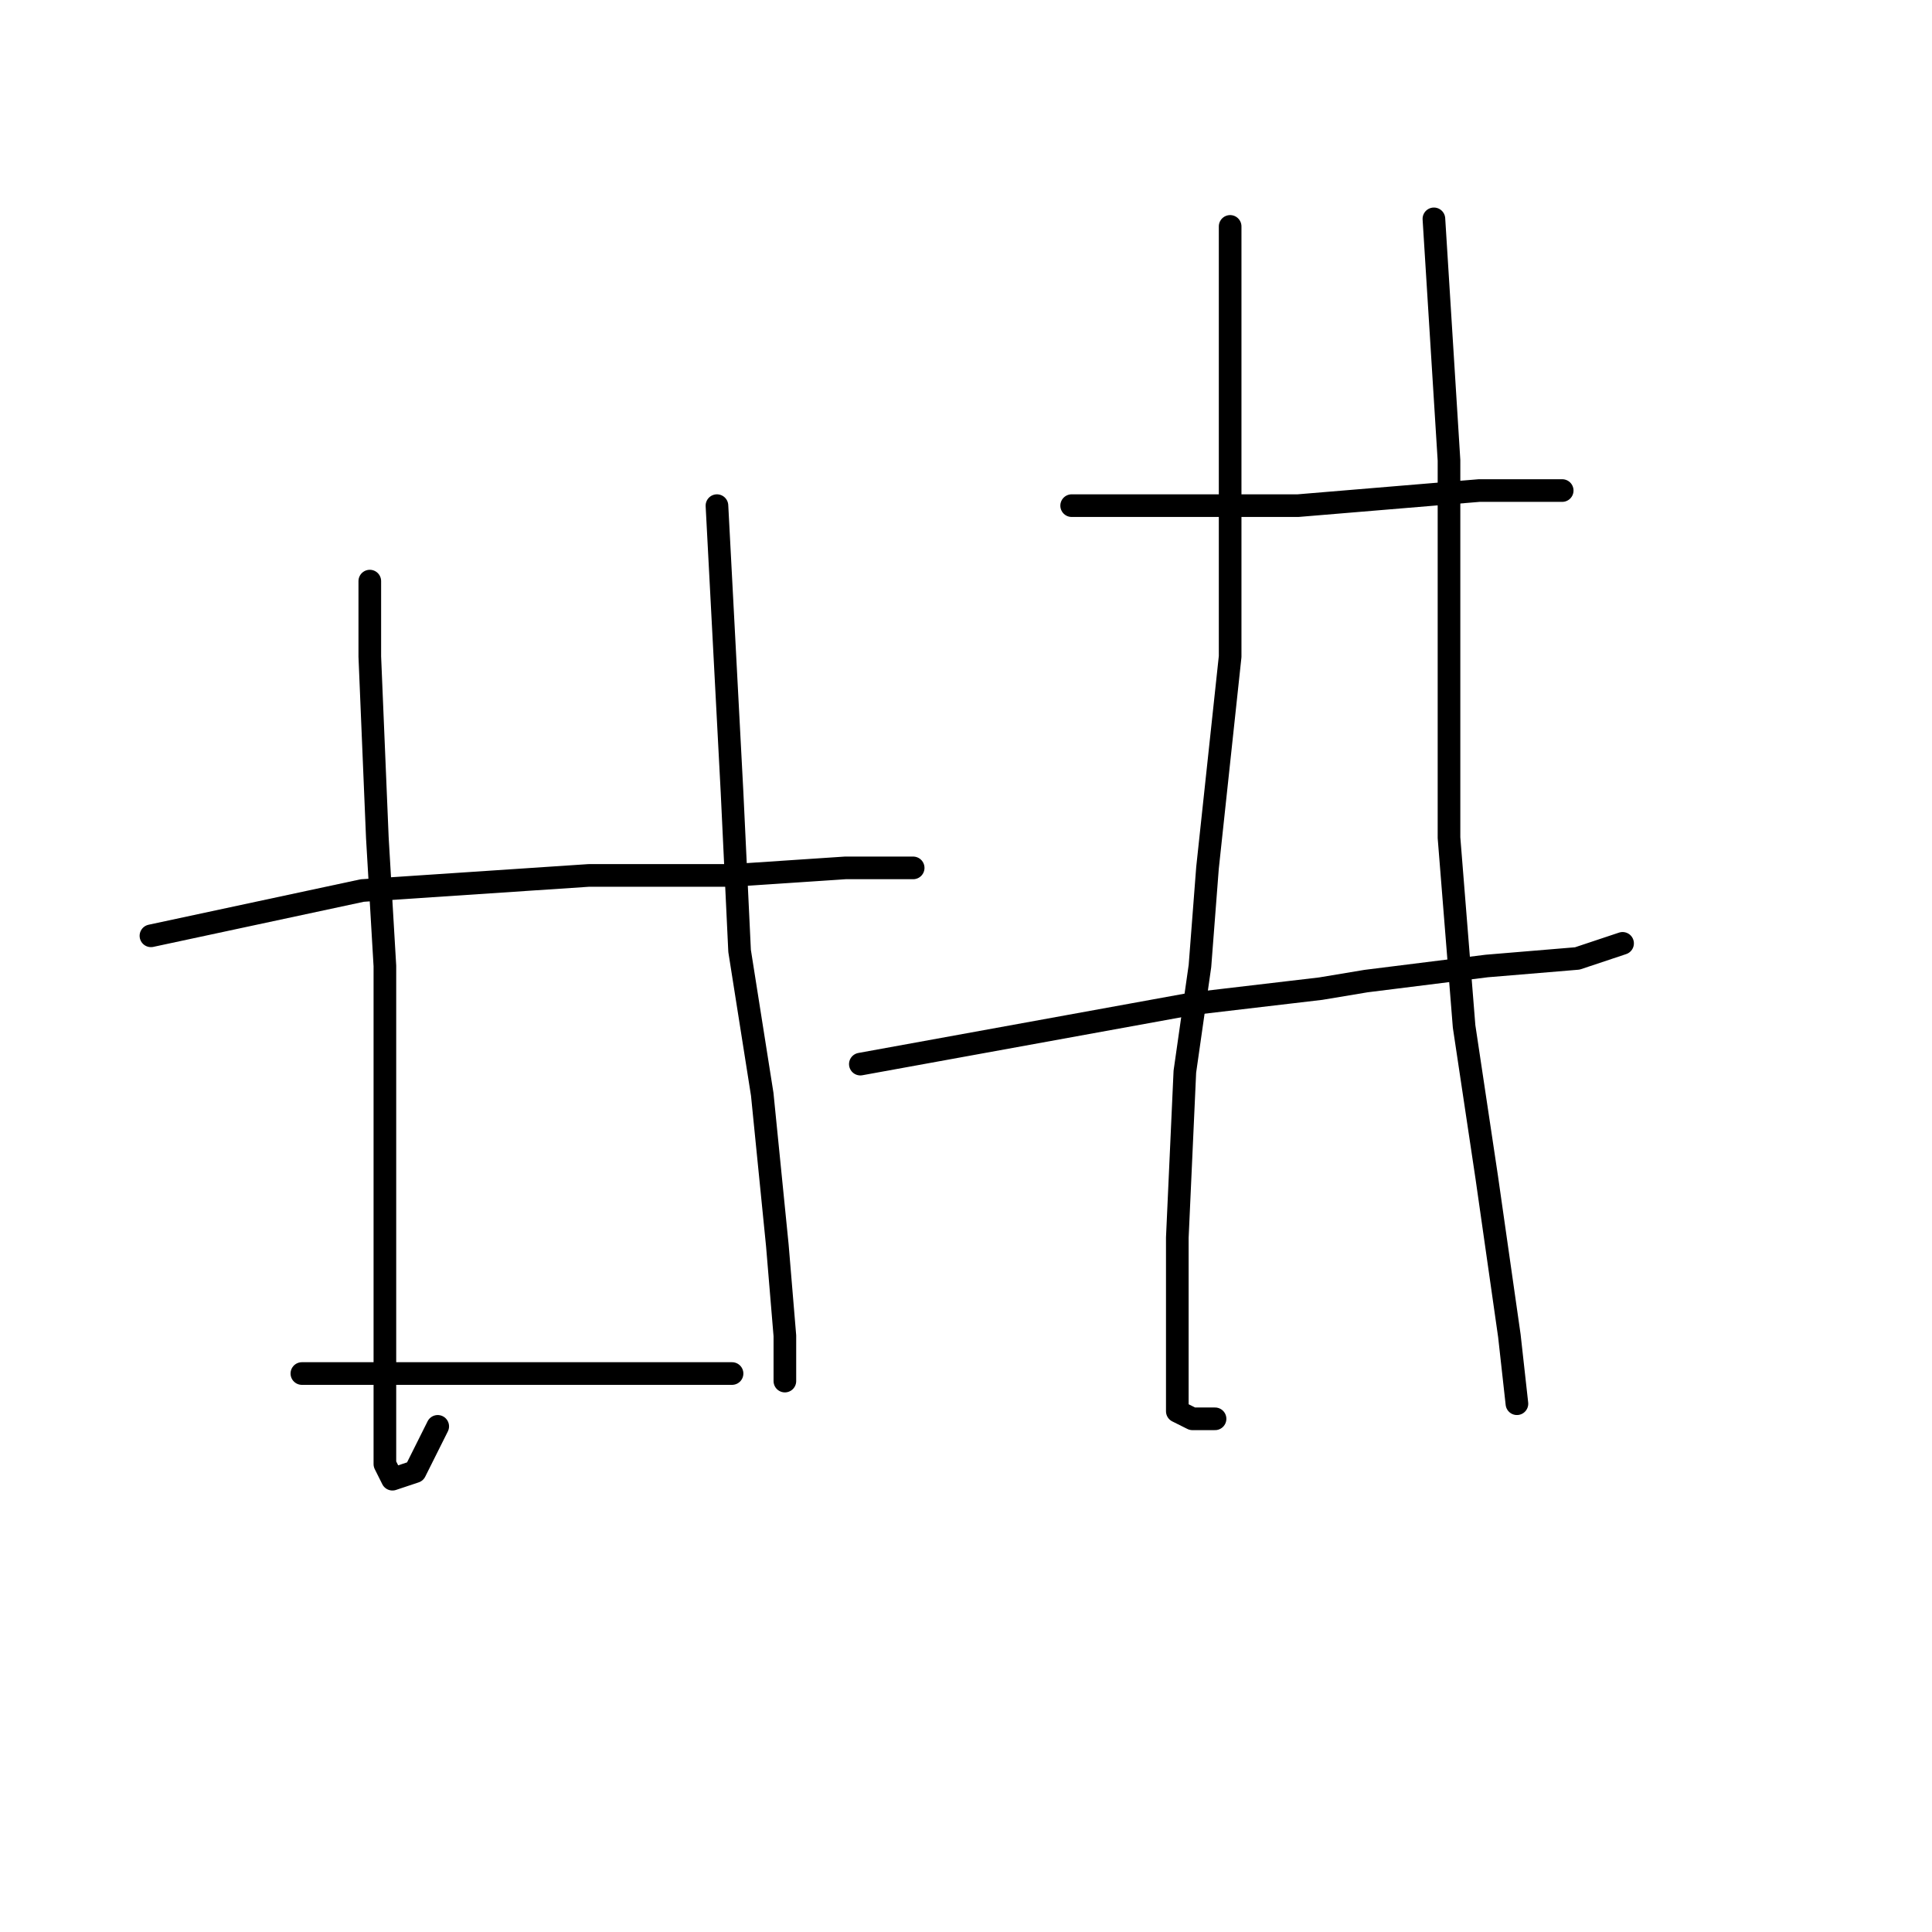 <?xml version="1.0" standalone="no"?>
    <svg width="256" height="256" xmlns="http://www.w3.org/2000/svg" version="1.1">
    <polyline stroke="black" stroke-width="3" stroke-linecap="round" fill="transparent" stroke-linejoin="round" points="49 77 49 82 49 87 50 111 51 128 51 148 51 166 51 179 51 188 51 194 52 196 55 195 58 189 58 189 " />
        <polyline stroke="black" stroke-width="3" stroke-linecap="round" fill="transparent" stroke-linejoin="round" points="95 67 96 86 97 105 98 126 101 145 103 165 104 177 104 183 104 183 " />
        <polyline stroke="black" stroke-width="3" stroke-linecap="round" fill="transparent" stroke-linejoin="round" points="20 124 34 121 48 118 78 116 87 116 97 116 112 115 121 115 121 115 " />
        <polyline stroke="black" stroke-width="3" stroke-linecap="round" fill="transparent" stroke-linejoin="round" points="40 182 48 182 56 182 74 182 80 182 92 182 97 182 97 182 " />
        <polyline stroke="black" stroke-width="3" stroke-linecap="round" fill="transparent" stroke-linejoin="round" points="142 67 151 67 160 67 172 67 196 65 201 65 207 65 207 65 " />
        <polyline stroke="black" stroke-width="3" stroke-linecap="round" fill="transparent" stroke-linejoin="round" points="114 141 136 137 158 133 175 131 181 130 197 128 209 127 215 125 215 125 " />
        <polyline stroke="black" stroke-width="3" stroke-linecap="round" fill="transparent" stroke-linejoin="round" points="163 30 163 46 163 62 163 87 160 115 159 128 157 142 156 164 156 179 156 187 158 188 161 188 161 188 " />
        <polyline stroke="black" stroke-width="3" stroke-linecap="round" fill="transparent" stroke-linejoin="round" points="190 29 191 45 192 61 192 85 192 111 194 136 197 156 200 177 201 186 201 186 " />
        </svg>